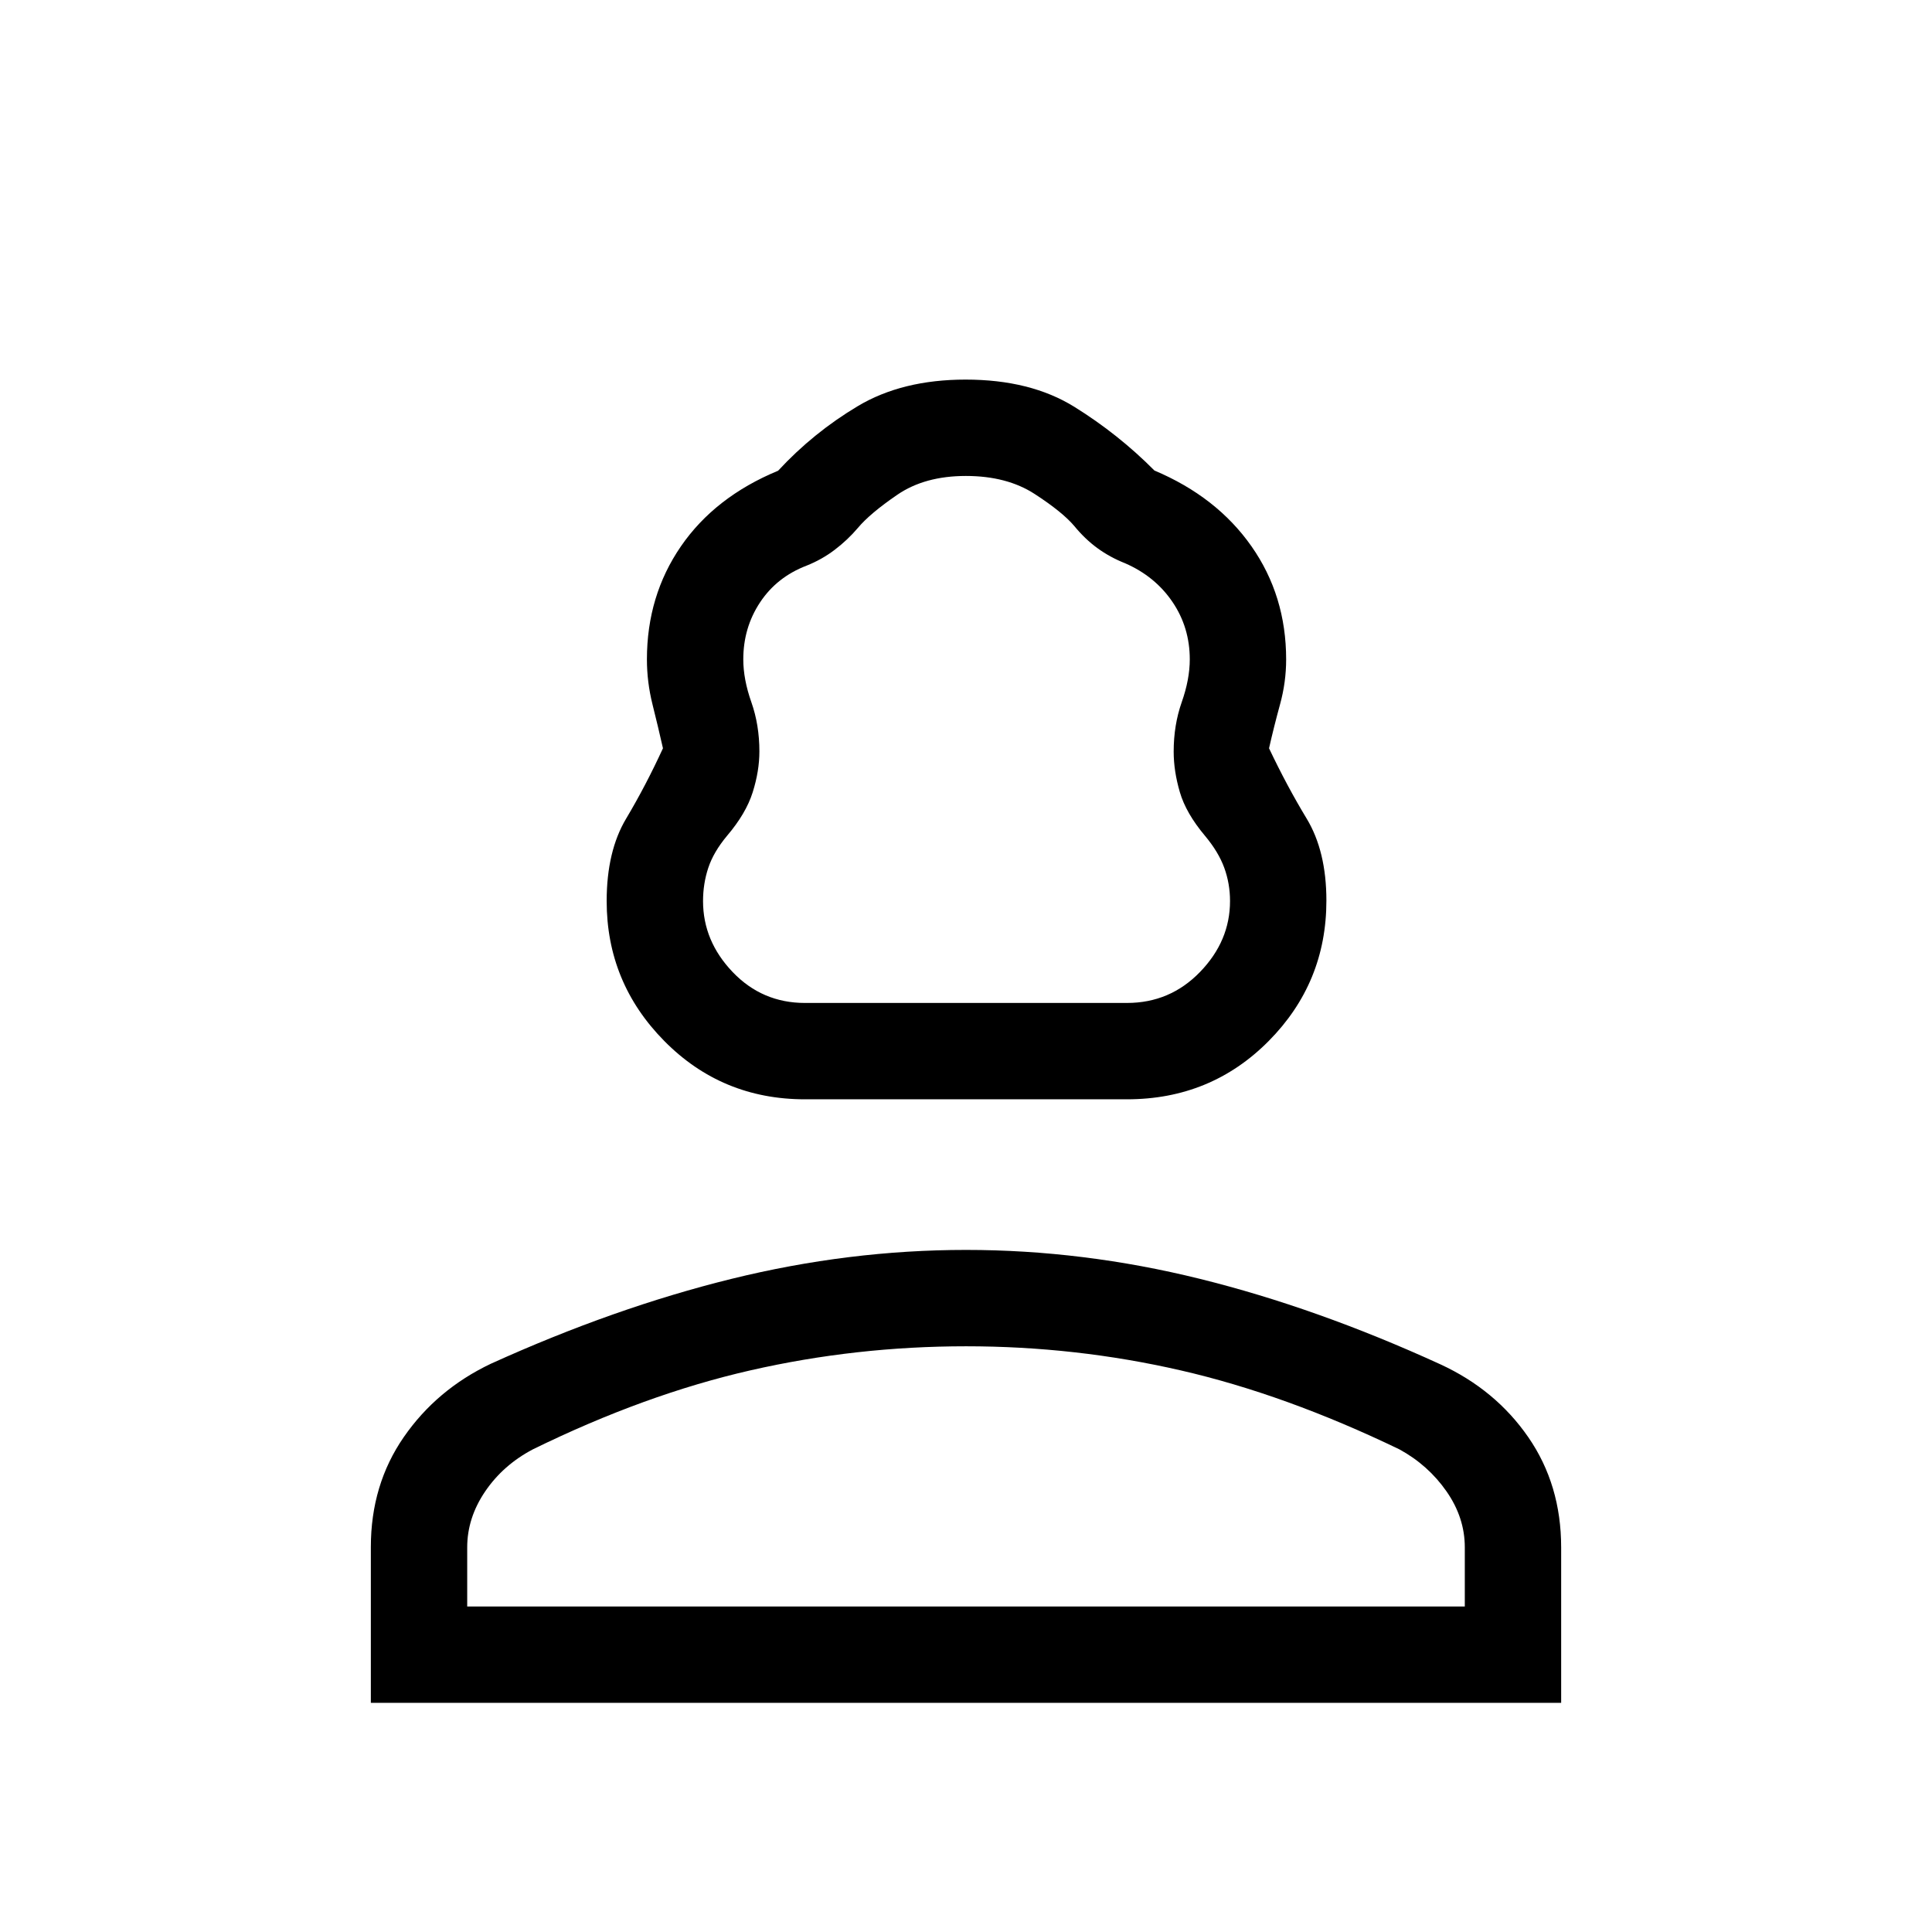 <svg xmlns="http://www.w3.org/2000/svg" height="40" viewBox="0 -960 960 960" width="40"><path d="M400-413.76q-41.32 0-69.93-28.99-28.62-28.99-28.62-69.52 0-24.76 9.69-40.99 9.68-16.23 18.28-34.92-2.43-10.74-5.2-21.82-2.77-11.09-2.77-22.36 0-31.6 16.9-56.18 16.91-24.57 48.29-37.56 17.5-18.91 39.6-32.1 22.09-13.18 53.56-13.18 32.24 0 54.06 13.55 21.81 13.55 39.77 31.63 30.97 13.06 48.21 37.64 17.24 24.58 17.24 56.24 0 11.29-3.04 22.35-3.03 11.05-5.46 21.79 8.86 18.69 18.68 34.92t9.82 40.78q0 40.83-28.7 69.78-28.7 28.94-70.38 28.94H400Zm0-47.88h160q21.37 0 36.28-15.39t14.91-35.24q0-8.68-2.87-16.55-2.87-7.86-9.53-15.82-9.47-11.26-12.53-21.74-3.07-10.48-3.07-20.14 0-13.21 4-24.58 4-11.36 4-21.26 0-15.88-8.61-28.56-8.61-12.68-23.46-19.17-7.59-3-13.79-7.52-6.2-4.51-11.54-11.03-5.87-6.94-19.67-15.9t-34.2-8.96q-20.4 0-34.04 9.33-13.64 9.32-19.67 16.56-5.03 5.92-11.45 10.8-6.41 4.87-14.03 7.89-14.77 5.68-23.08 18.25-8.32 12.57-8.32 28.31 0 9.9 4 21.24 4 11.34 4 24.51 0 9.73-3.33 20.29-3.32 10.56-12.79 21.68-6.66 7.99-9.27 15.85-2.61 7.86-2.61 16.53 0 19.84 14.69 35.23 14.69 15.39 35.98 15.39ZM184.27-113.86v-77.41q0-31.01 16.38-54.67t43.27-36.43q61.4-27.84 119.68-42.2 58.27-14.35 116.4-14.35t116.24 14.38q58.12 14.39 119.42 42.44 27.47 12.65 43.77 36.28 16.3 23.63 16.3 54.71v77.25H184.27Zm47.88-47.88h495.7v-29.39q0-14.79-9.11-27.84-9.1-13.04-23.38-20.85-56.64-27.31-108.75-39.26-52.11-11.96-106.55-11.96-54.78 0-107.18 11.96-52.39 11.95-108.12 39.26-14.81 7.81-23.71 20.94-8.9 13.13-8.9 27.77v29.37Zm247.85 0Zm0-299.9Z"/></svg>
